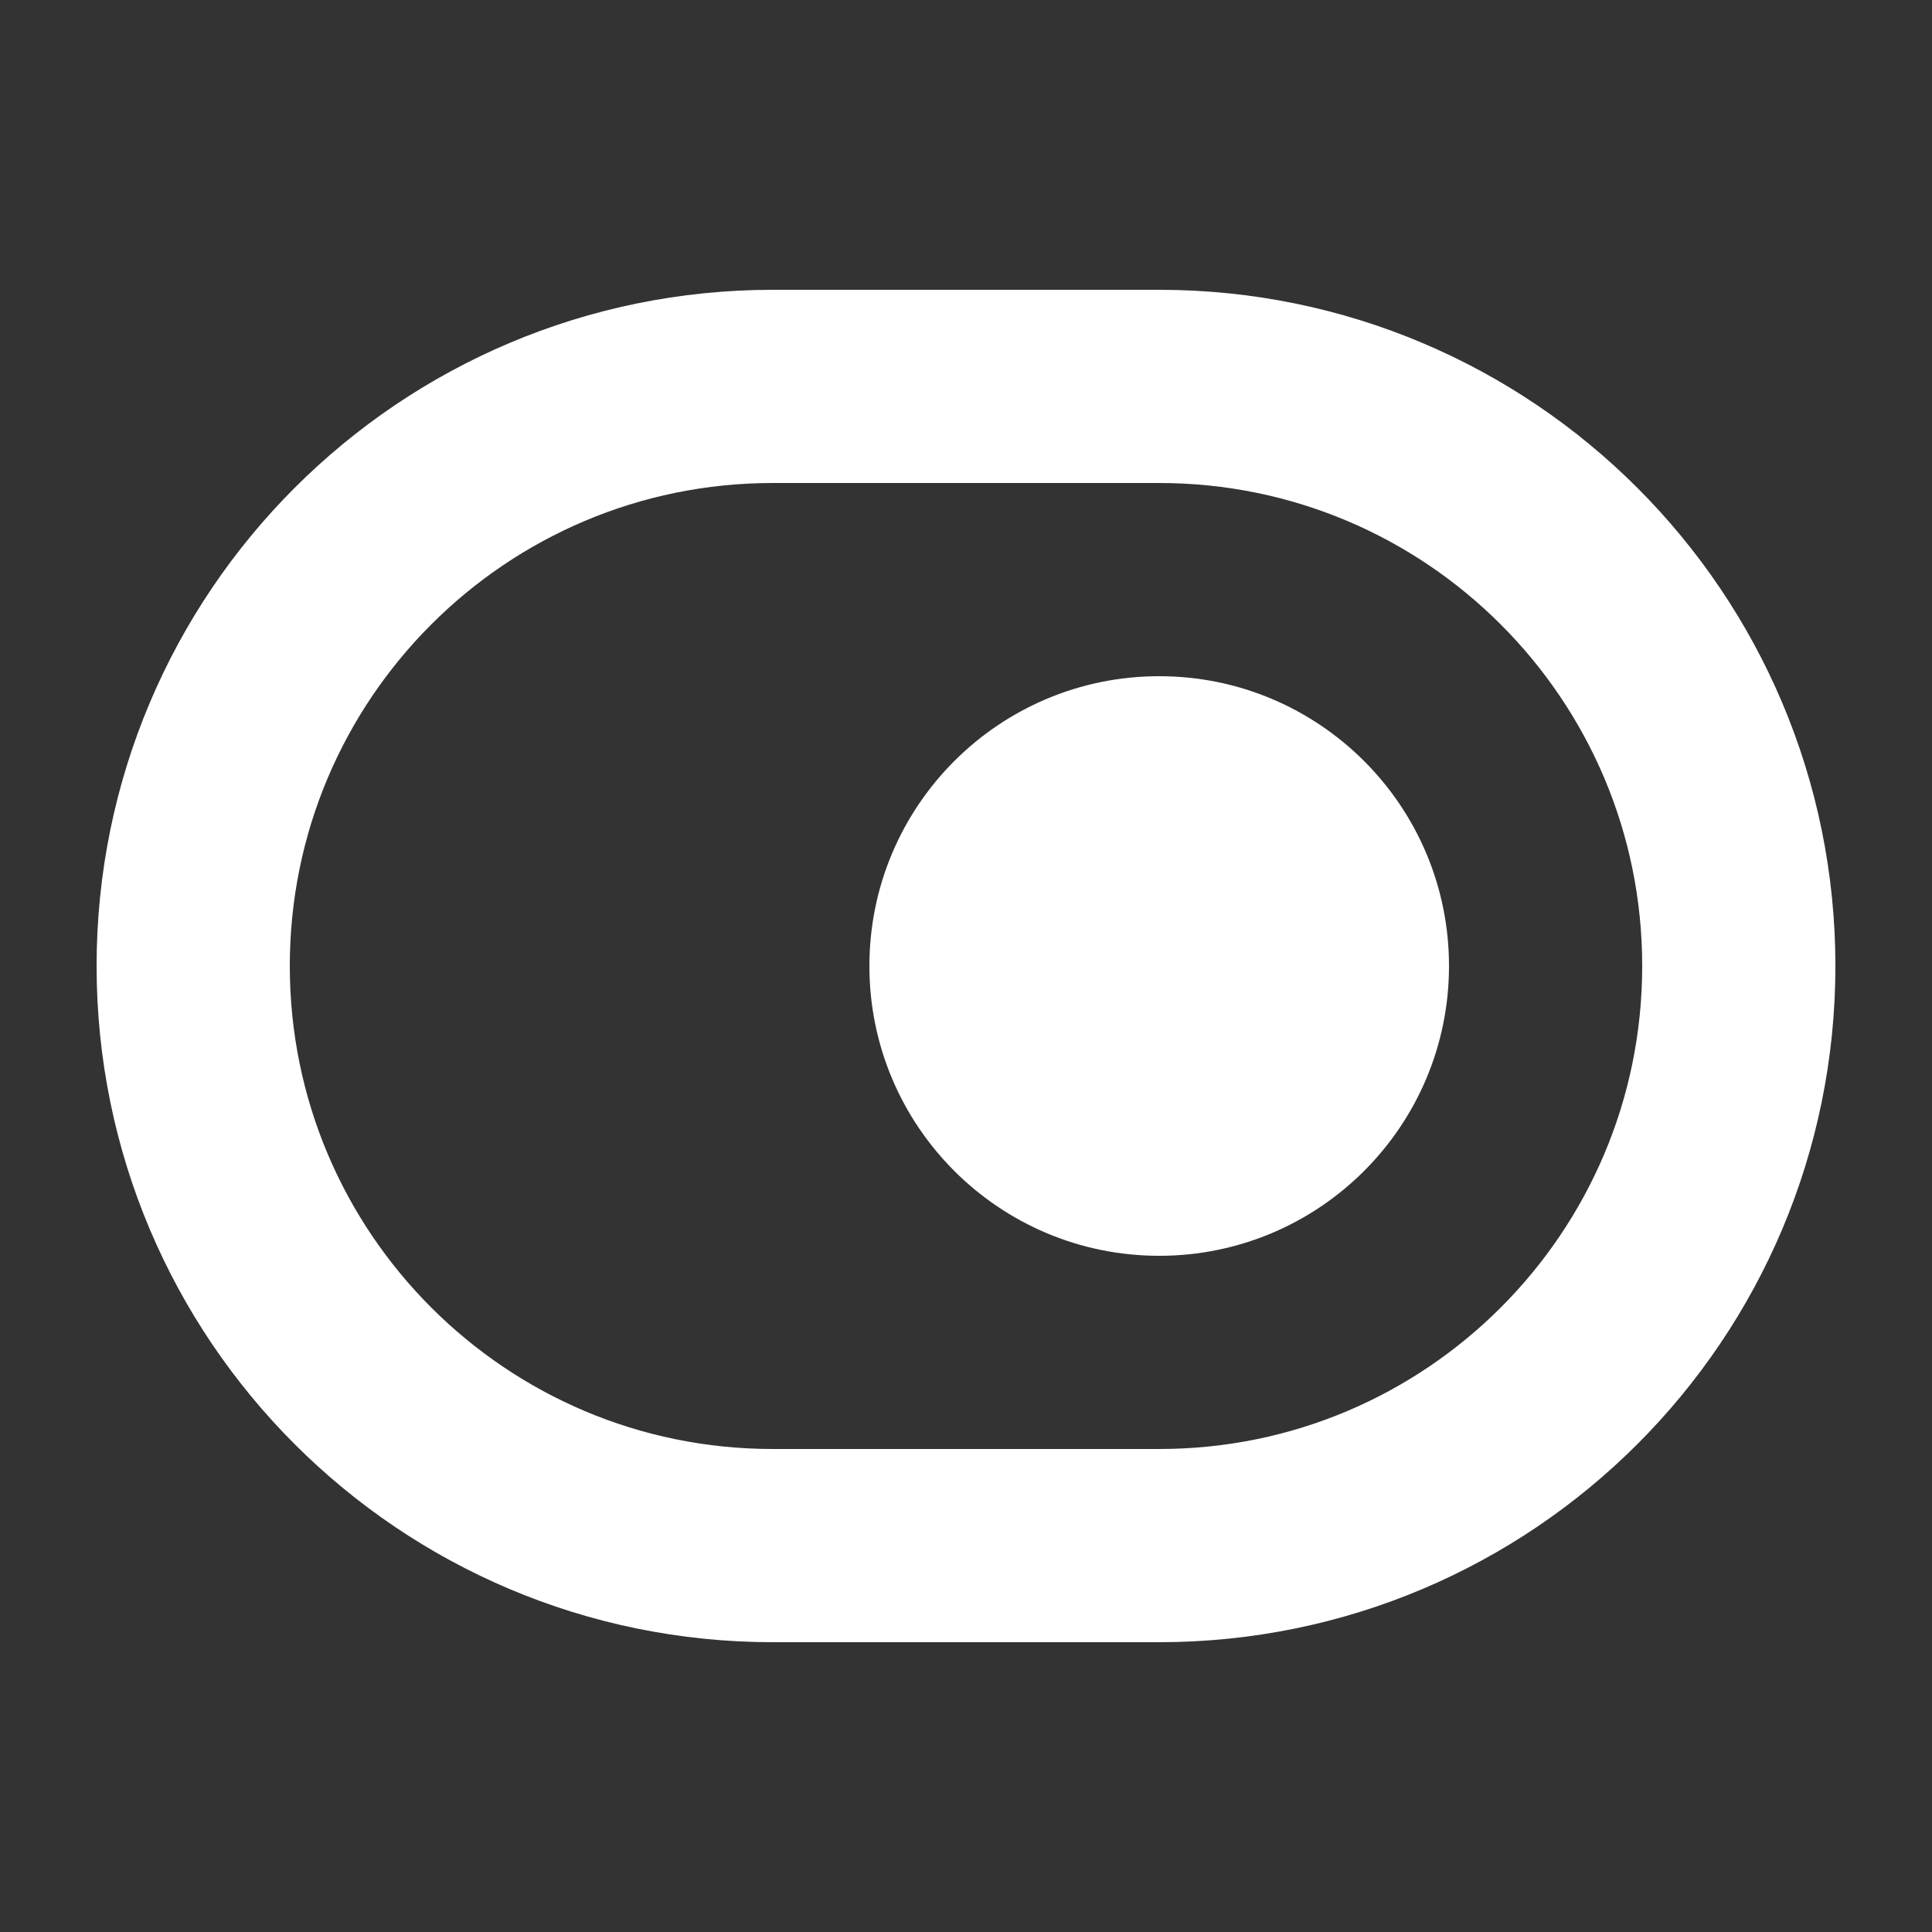 <svg width="20" height="20" viewBox="0 0 20 20" fill="none" xmlns="http://www.w3.org/2000/svg">
<rect x="0" y="0" width="20" height="20" fill="#333333" stroke="none"/>
<path d="M2 10C2 6.686 4.686 4 8 4H12C15.314 4 18 6.686 18 10C18 13.314 15.314 16 12 16H8C4.686 16 2 13.314 2 10Z" stroke="white" stroke-width="2"/>
<path d="M12 13C13.657 13 15 11.657 15 10C15 8.343 13.657 7 12 7C10.343 7 9 8.343 9 10C9 11.657 10.343 13 12 13Z" fill="white"/>
</svg>

